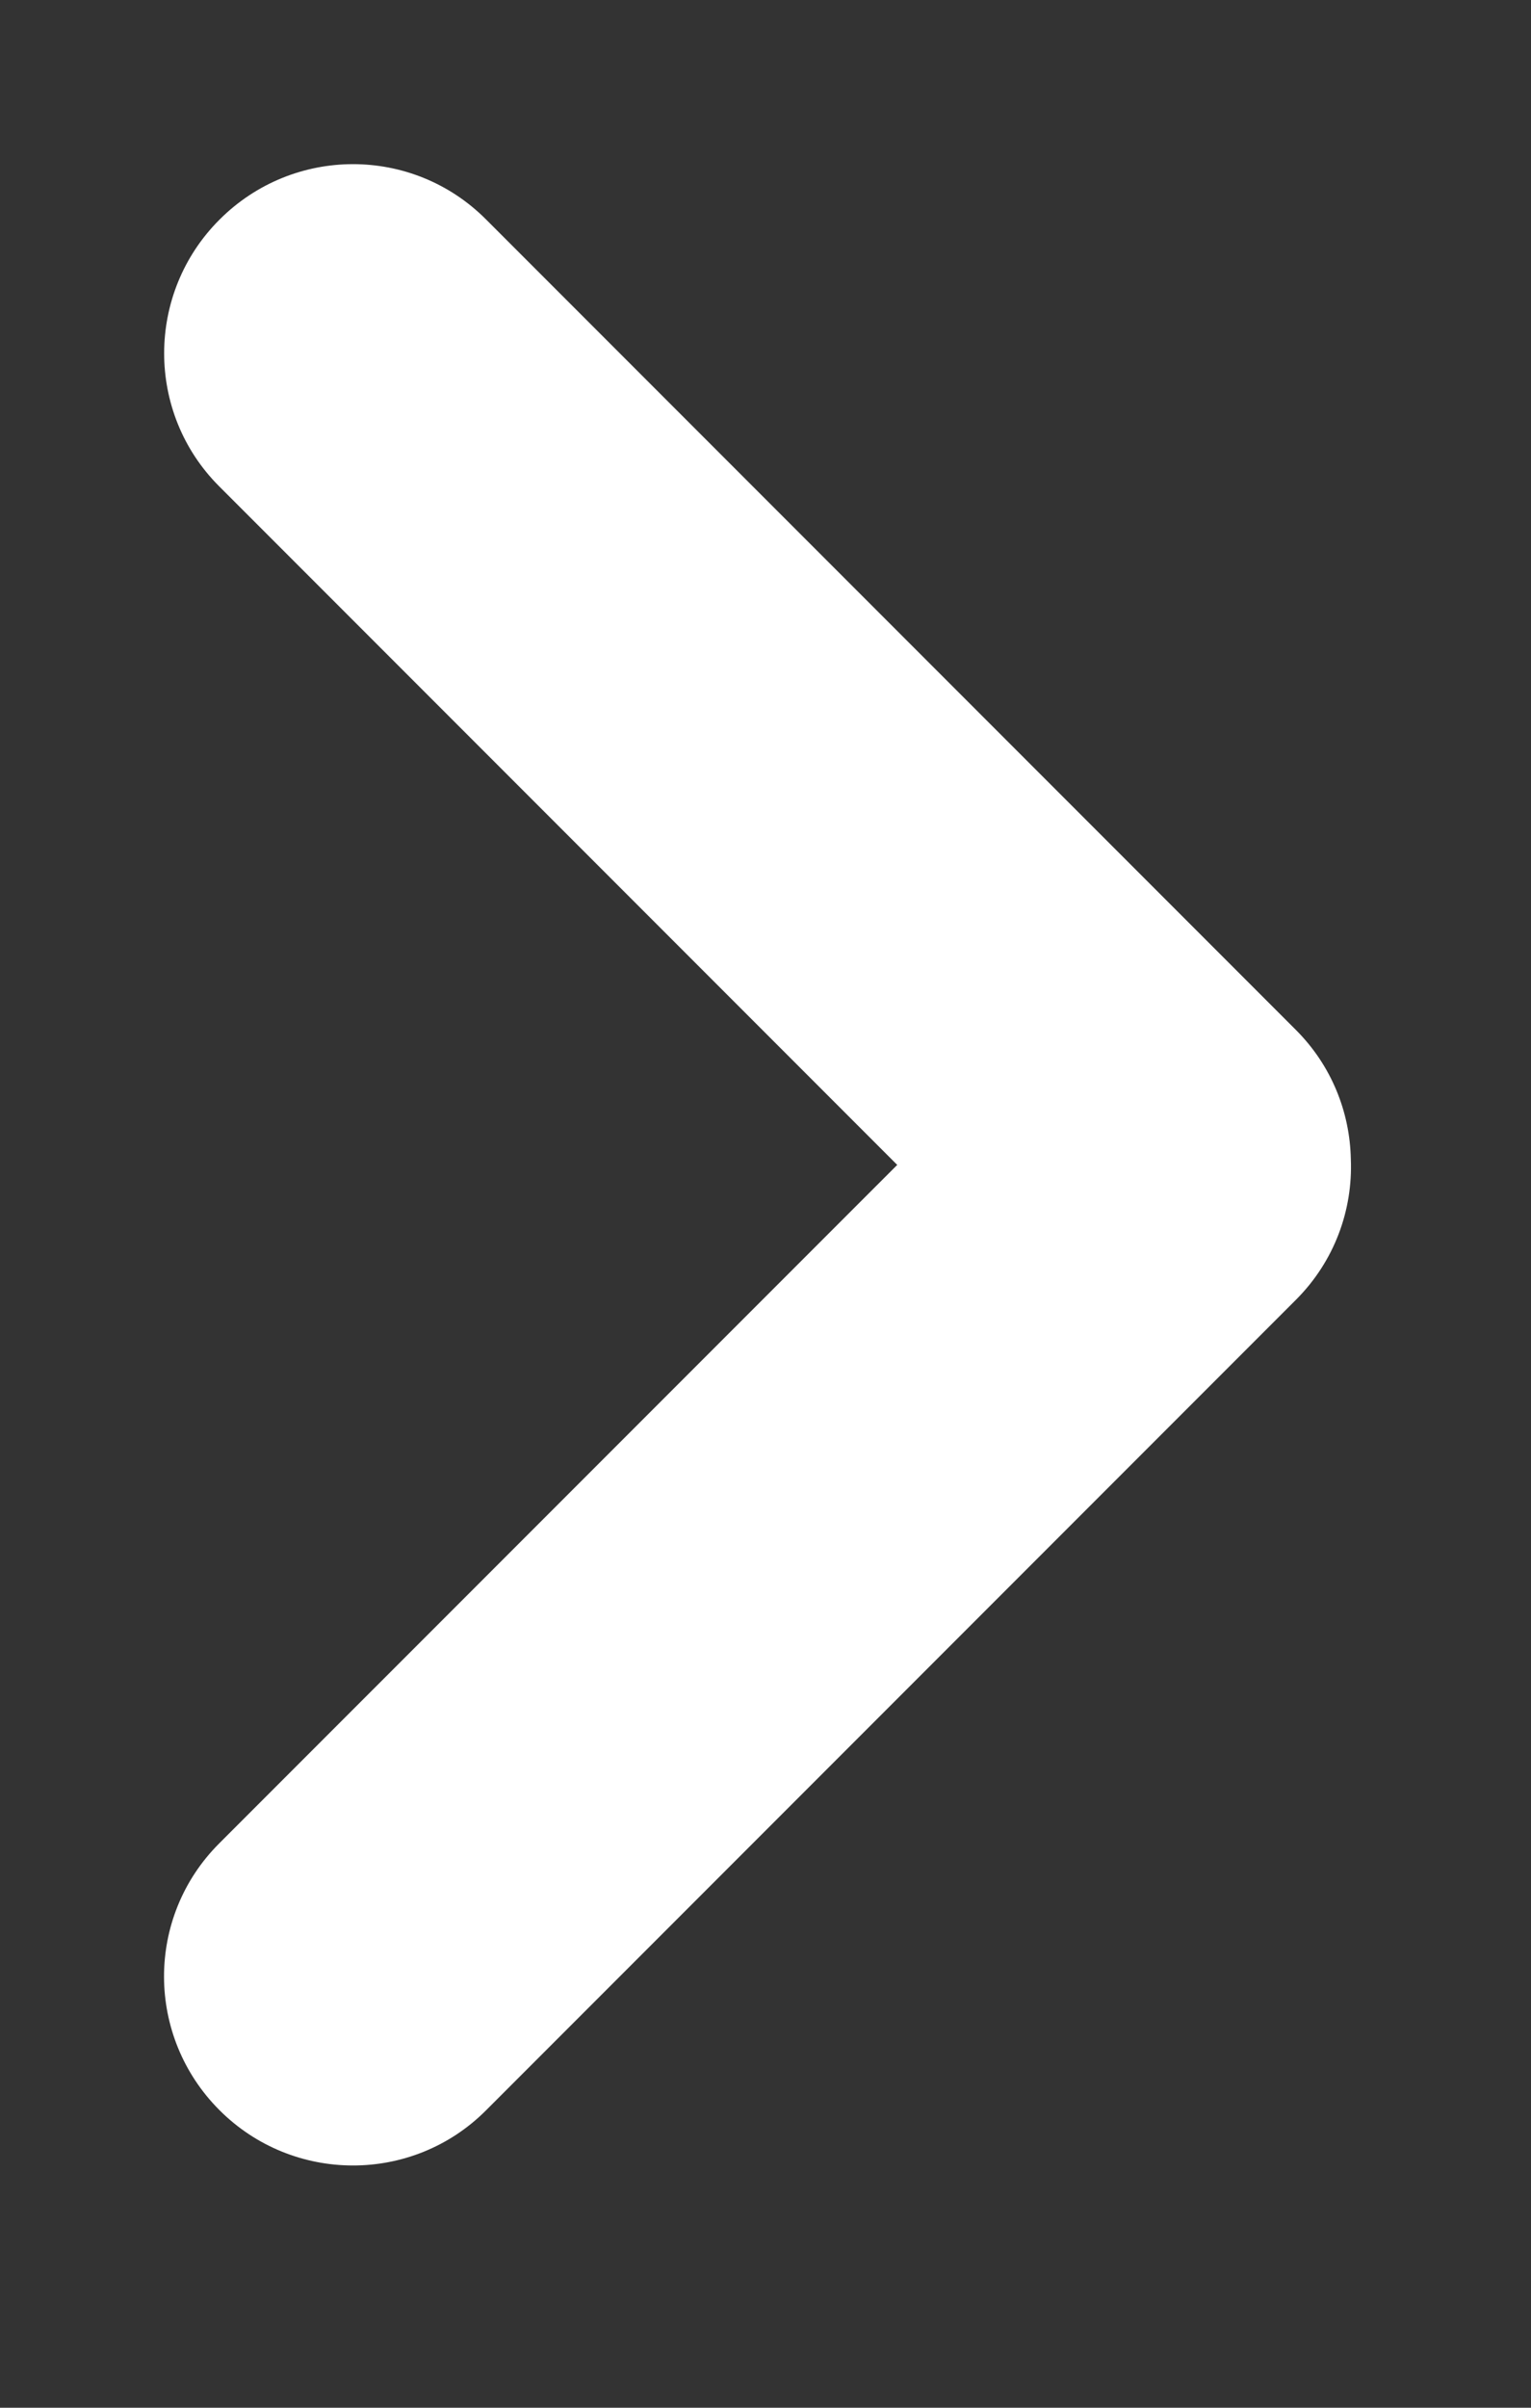 <?xml version="1.0" encoding="UTF-8"?>
<svg width="28px" height="44px" viewBox="0 0 28 44" version="1.1" xmlns="http://www.w3.org/2000/svg" xmlns:xlink="http://www.w3.org/1999/xlink">
    <rect x="0" y="0" width="28" height="44" fill="#333333" stroke="none"/>
    <!-- Generator: Sketch 41.1 (35376) - http://www.bohemiancoding.com/sketch -->
    <title>arrow</title>
    <desc>Created with Sketch.</desc>
    <defs></defs>
    <g id="Page-1" stroke="none" stroke-width="1" fill="none" fill-rule="evenodd">
        <g id="show-page" transform="translate(-165, -328)" fill="#FFFFFF">
            <g id="hero" transform="translate(-690, 30)">
                <g id="slider" transform="translate(0, 123)">
                    <g id="arrow" transform="translate(855, 175)">
                        <path d="M24.705,21.182 C24.688,20.325 24.353,19.474 23.701,18.822 L8.886,4.007 C7.539,2.66 5.361,2.666 4.014,4.014 C2.669,5.358 2.663,7.542 4.007,8.886 L16.409,21.288 L4.007,33.689 C2.66,35.036 2.666,37.214 4.014,38.562 C5.358,39.906 7.542,39.912 8.886,38.568 L23.701,23.753 C24.409,23.045 24.743,22.108 24.705,21.182 L24.705,21.182 Z"></path>
                    </g>
                </g>
            </g>
        </g>
    </g>
</svg>